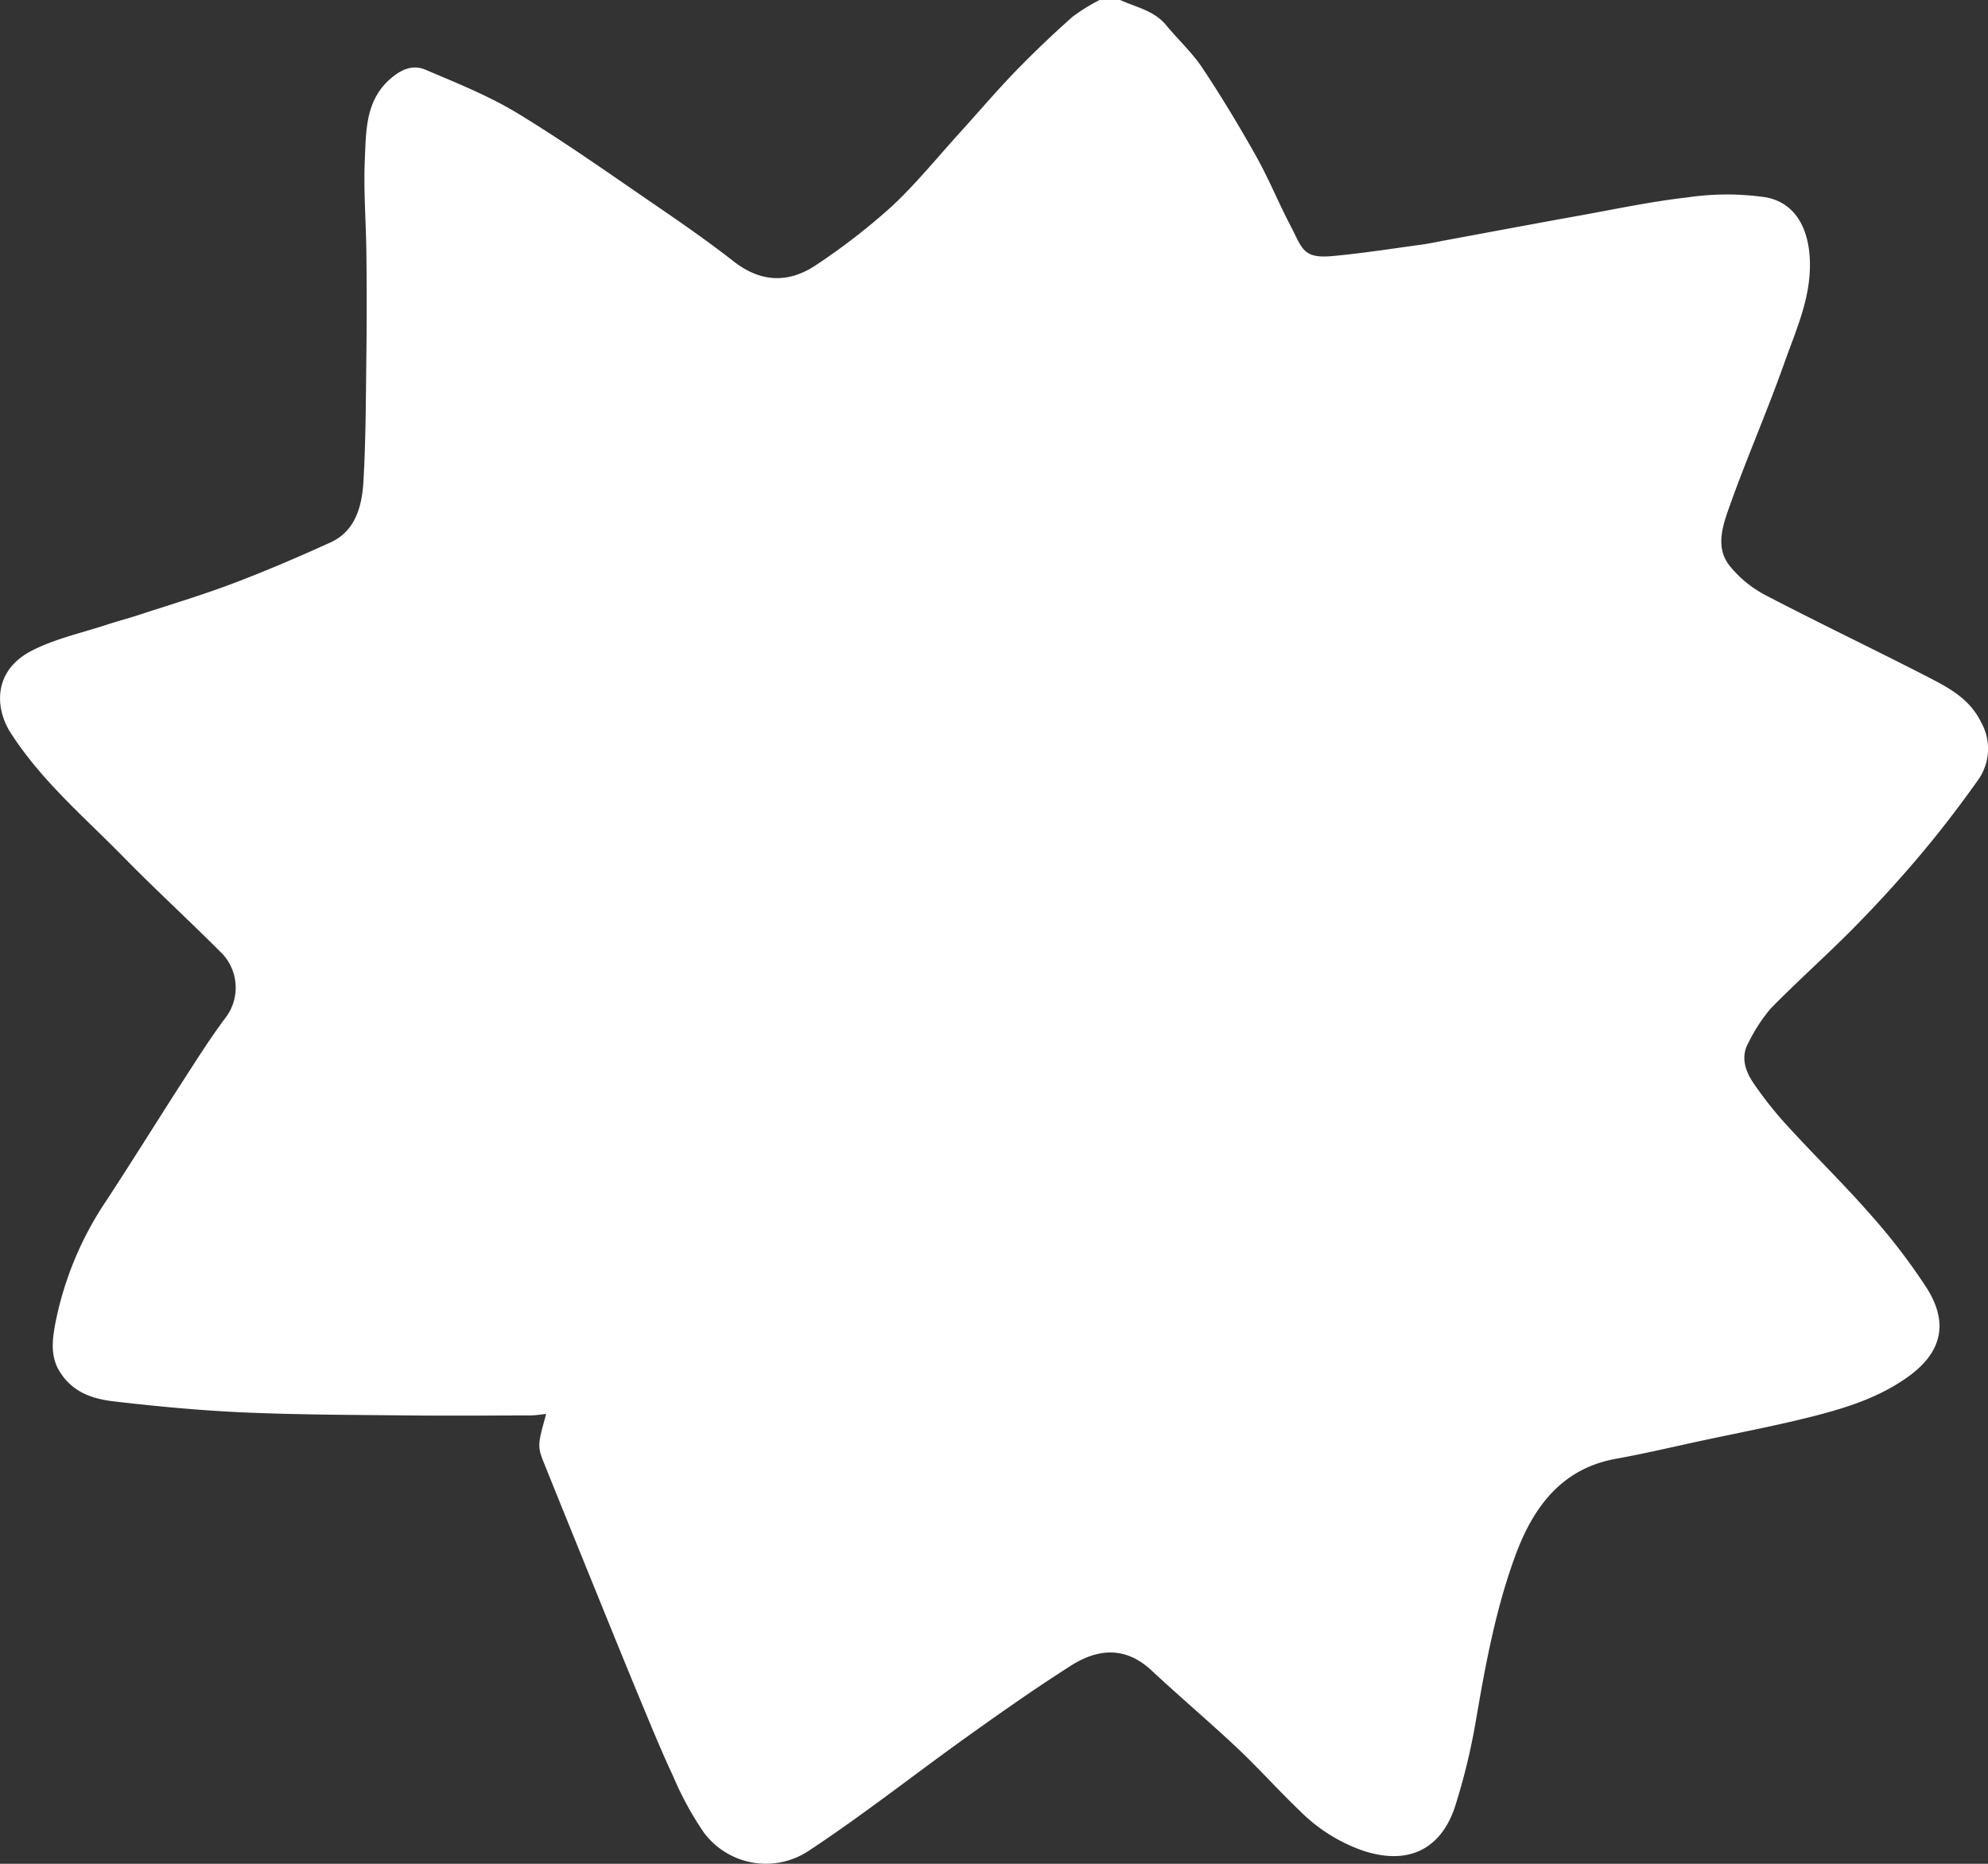 <svg xmlns="http://www.w3.org/2000/svg" width="320" height="300"><rect width="100%" height="100%" fill="#333333" stroke="none"/><path data-name="パス 1148" d="M180.321 0c2.55 1.184 5.427 1.668 7.4 4.064 1.914 2.319 4.161 4.377 5.823 6.874 3.069 4.607 5.939 9.376 8.659 14.223 2.028 3.617 3.606 7.511 5.536 11.194 1.872 3.579 1.94 5.29 6.641 4.869 4.81-.43 9.594-1.192 14.385-1.84 1.273-.172 2.531-.452 3.8-.686 7.254-1.34 14.5-2.706 21.764-4.013 5.75-1.036 11.487-2.255 17.278-2.909a43.3 43.3 0 0112.653-.013c4.69.879 6.835 4.941 7.058 9.964.272 6.076-2.208 11.342-4.116 16.737-2.745 7.758-6.054 15.294-8.809 23.048-1.084 3.048-2.347 6.612.041 9.585a18.422 18.422 0 005.692 4.672c8.64 4.51 17.432 8.69 26.094 13.149 3.379 1.737 6.818 3.506 8.69 7.372a8.684 8.684 0 01-.565 9.338c-2.9 4.088-5.95 8.076-9.164 11.891q-5.126 6.082-10.7 11.737c-4.4 4.468-9.09 8.613-13.476 13.092a26.836 26.836 0 00-3.535 5.433c-1.337 2.306-.532 4.593.722 6.473a60.764 60.764 0 005.744 7.212c4.329 4.737 8.929 9.206 13.155 14.04a98.723 98.723 0 019 11.743c3.492 5.47 2.742 10.333-3.1 14.461-4.935 3.487-10.561 5.131-16.231 6.531-5.536 1.367-11.139 2.435-16.713 3.626-4.64.994-9.263 2.1-13.928 2.94-8.6 1.543-13.256 7.575-16.2 15.583-3.13 8.506-4.787 17.4-6.315 26.356a103.177 103.177 0 01-3.346 13.892c-2.132 6.7-7.24 9.757-14.847 7.254a26.774 26.774 0 01-10.065-6.3c-3.48-3.317-6.7-6.938-10.2-10.233-4.512-4.25-9.244-8.239-13.772-12.468-4.19-3.914-8.624-3.562-12.982-.789-5.624 3.579-11.1 7.423-16.545 11.311-8.534 6.1-16.8 12.636-25.529 18.4a12.447 12.447 0 01-17.023-2.85 51.807 51.807 0 01-4.947-9.069c-1.891-4.025-3.575-8.162-5.285-12.279-2.314-5.567-4.576-11.155-6.845-16.742q-4.23-10.409-8.435-20.83c-1.315-3.255-1.309-3.257.13-8.448-.861.081-1.722.229-2.583.232-6.658.018-13.316.066-19.975 0-8.7-.09-17.4-.1-26.094-.481-6.963-.308-13.923-.963-20.853-1.766-3.431-.4-6.755-1.42-8.861-4.908-1.46-2.416-1.112-5.045-.691-7.4a53.9 53.9 0 018.318-20.1c4.166-6.359 8.174-12.832 12.3-19.223 2.177-3.374 4.332-6.773 6.712-9.982a7.988 7.988 0 00-.878-10.919c-5.108-5.122-10.438-10-15.5-15.168-6.268-6.4-13.147-12.206-18.107-19.944-2.51-3.916-2.879-9.986 3.455-13.222 3.781-1.931 8.034-2.839 12.083-4.177 1.678-.553 3.39-.994 5.07-1.545 5.091-1.669 10.228-3.2 15.244-5.1 5.279-2 10.484-4.238 15.639-6.577 4-1.816 5.08-5.8 5.311-9.836.386-6.769.388-13.564.471-20.35q.1-8.2 0-16.4c-.052-5.028-.475-10.068-.248-15.078.21-4.639.088-9.479 4.14-12.993 1.84-1.6 3.679-2.264 5.633-1.431 5.068 2.16 10.245 4.221 14.957 7.093 7.739 4.717 15.171 10 22.68 15.133 4.041 2.762 8.063 5.578 11.929 8.6 4.457 3.487 8.988 3.573 13.457.5a103.161 103.161 0 0011.964-9.277c3.947-3.672 7.4-7.945 11.051-11.966 2.971-3.269 5.841-6.647 8.9-9.812a171.275 171.275 0 019.175-8.772A29.288 29.288 0 01176.996 0z" fill="#fff"/></svg>